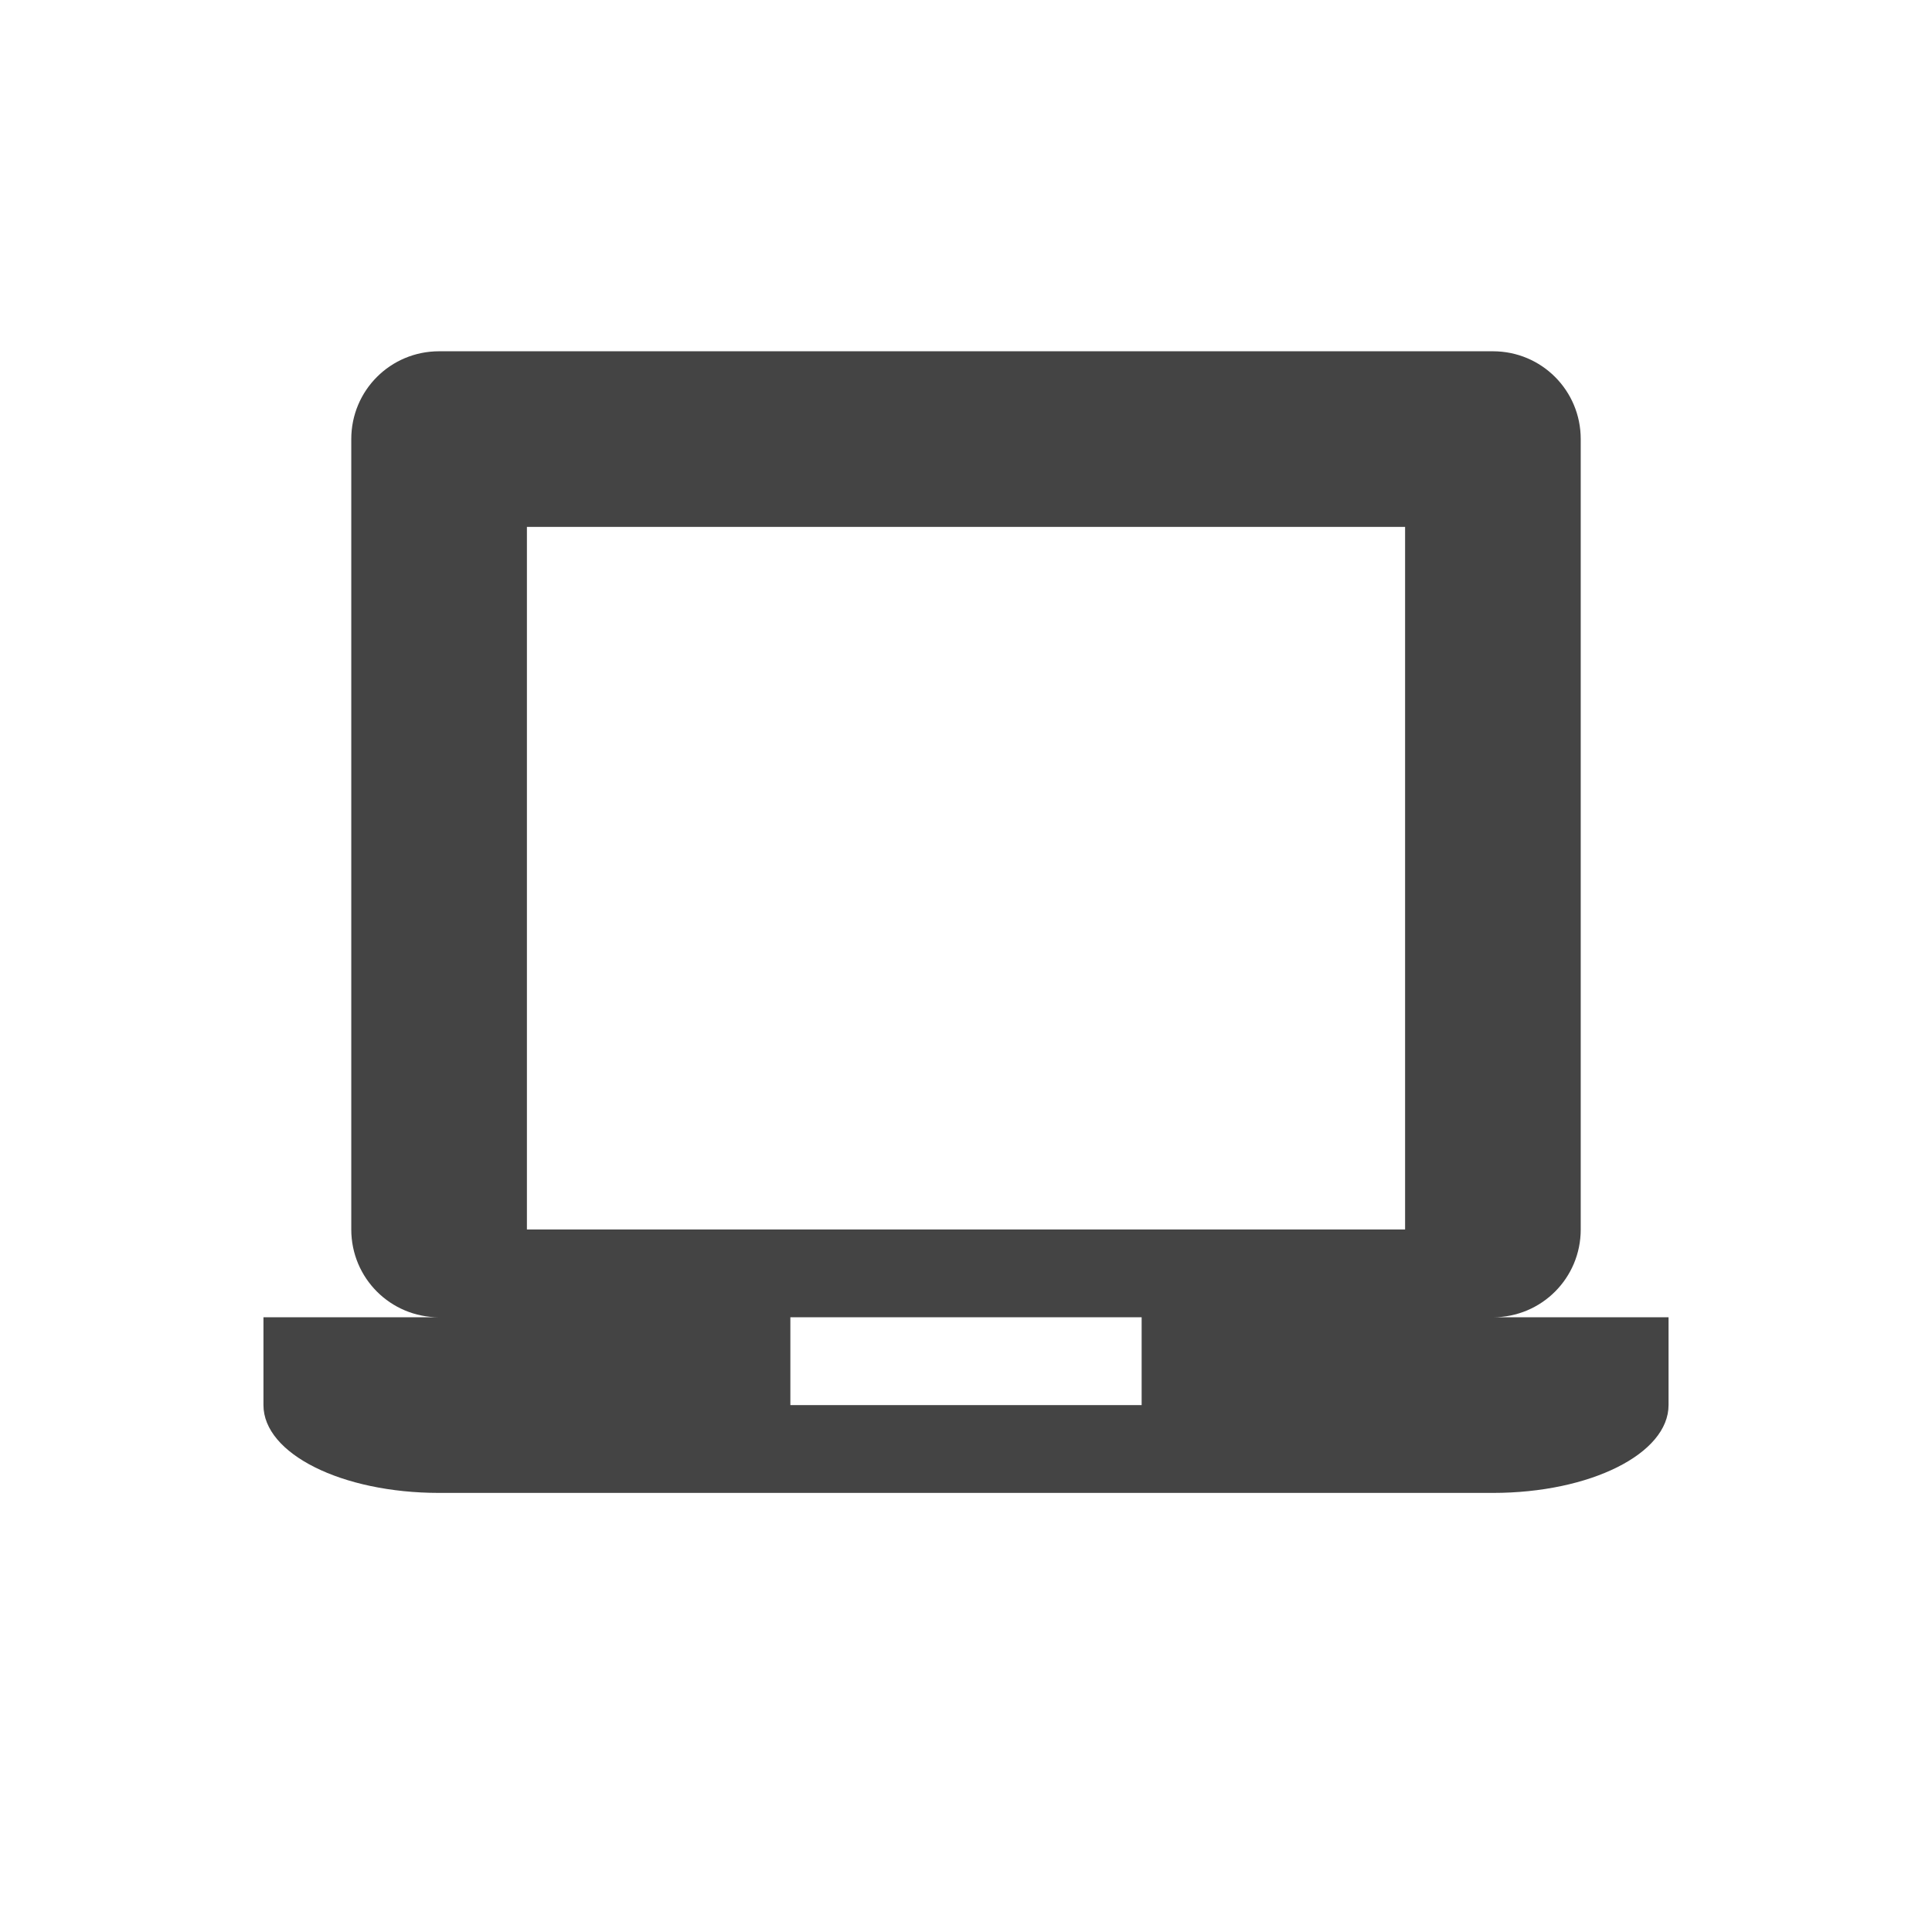 <svg xmlns="http://www.w3.org/2000/svg" width="22" height="22" version="1.1">
 <defs>
  <style id="current-color-scheme" type="text/css">
   .ColorScheme-Text { color:#444444; } .ColorScheme-Highlight { color:#4285f4; } .ColorScheme-NeutralText { color:#ff9800; } .ColorScheme-PositiveText { color:#4caf50; } .ColorScheme-NegativeText { color:#f44336; }
  </style>
 </defs>
 <path style="fill:currentColor" class="ColorScheme-Text" d="M 5,4 C 4.446,4 4,4.446 4,5 v 9 c 0,0.554 0.446,1 1,1 H 3 v 1 c 0,0.554 0.892,1 2,1 h 12 c 1.108,0 2,-0.446 2,-1 v -1 h -2 c 0.554,0 1,-0.446 1,-1 V 5 C 18,4.446 17.554,4 17,4 Z m 1,2 h 10 v 8 H 6 Z m 3,9 h 4 v 1 H 9 Z"/>
</svg>

